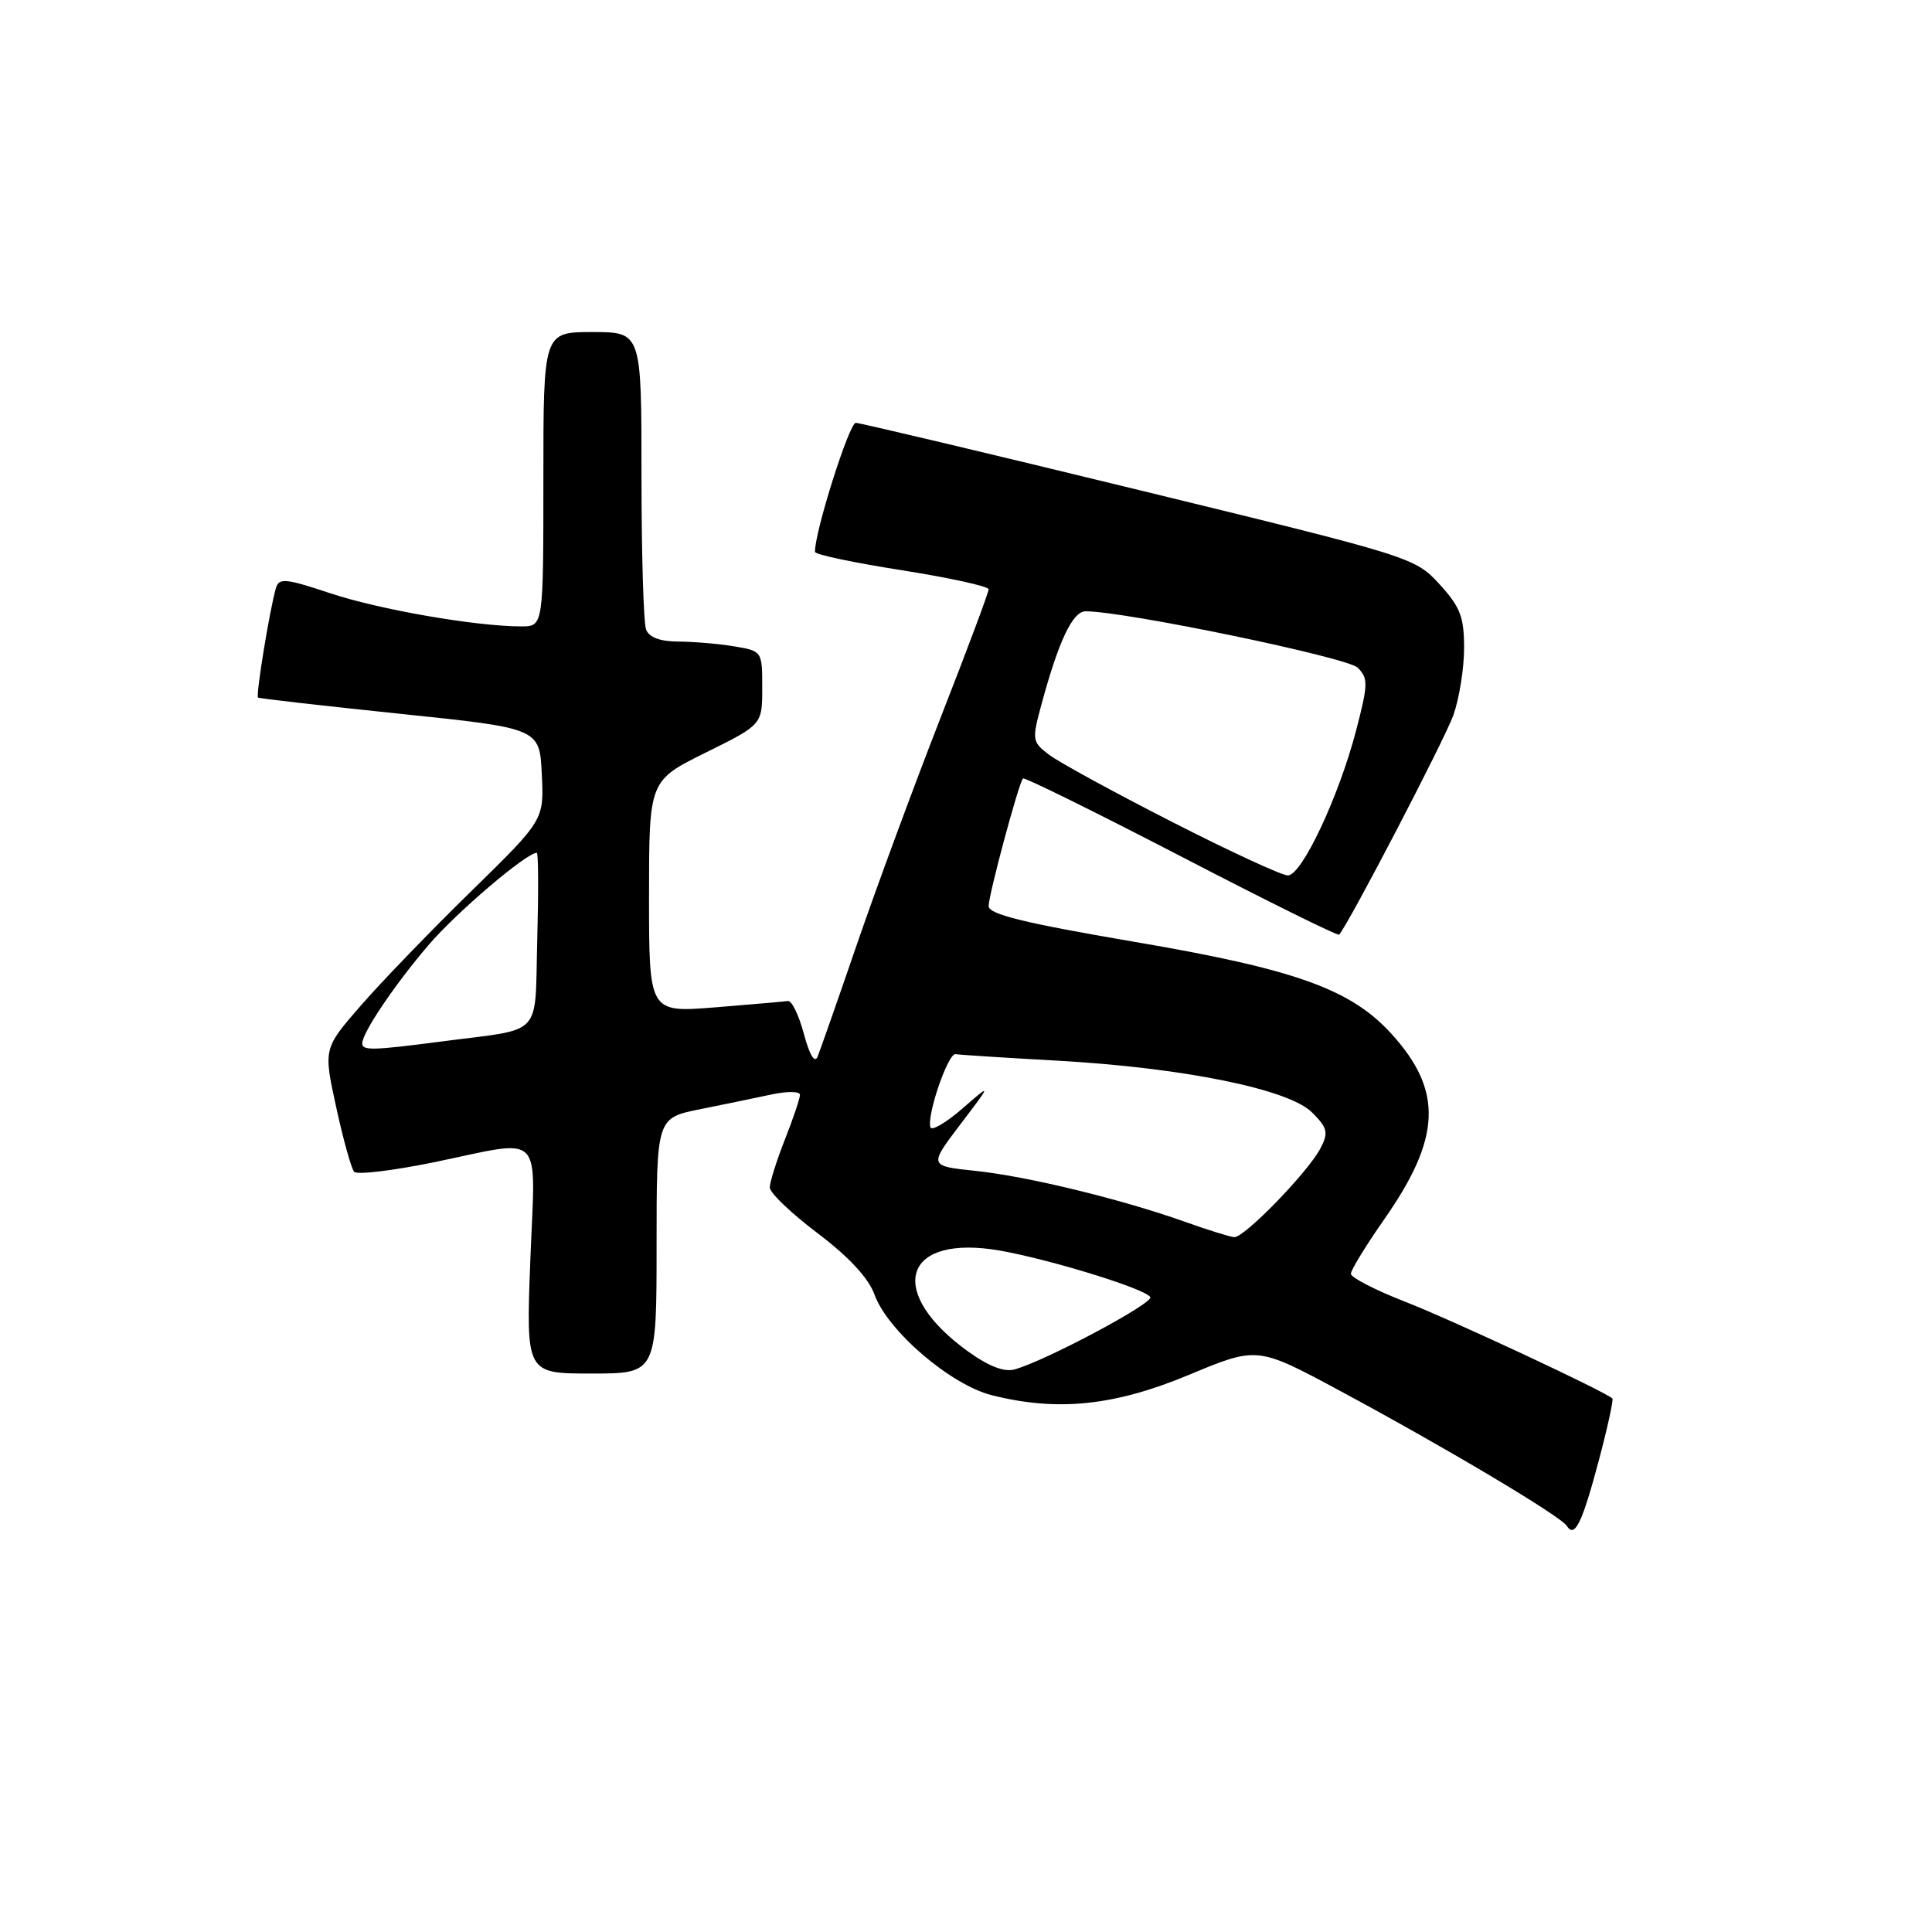<?xml version="1.0" encoding="UTF-8" standalone="no"?>
<!DOCTYPE svg PUBLIC "-//W3C//DTD SVG 1.1//EN" "http://www.w3.org/Graphics/SVG/1.1/DTD/svg11.dtd" >
<svg xmlns="http://www.w3.org/2000/svg" xmlns:xlink="http://www.w3.org/1999/xlink" version="1.1" viewBox="0 0 256 256">
 <g >
 <path fill="currentColor"
d=" M 211.84 193.56 C 213.00 189.19 213.81 185.48 213.65 185.31 C 212.75 184.41 192.47 174.94 186.25 172.51 C 182.26 170.96 179.00 169.28 179.00 168.78 C 179.00 168.29 180.99 165.04 183.42 161.56 C 190.96 150.78 191.22 144.57 184.45 137.07 C 179.02 131.06 171.72 128.44 150.16 124.77 C 135.69 122.30 131.00 121.15 131.00 120.06 C 131.00 118.56 134.98 103.76 135.55 103.15 C 135.73 102.95 145.16 107.61 156.51 113.49 C 167.86 119.38 177.28 124.04 177.44 123.85 C 178.77 122.32 191.47 97.91 192.58 94.76 C 193.36 92.56 194.00 88.55 194.00 85.86 C 194.00 81.73 193.49 80.42 190.73 77.40 C 187.50 73.87 187.06 73.74 150.98 64.95 C 130.92 60.06 114.01 56.05 113.40 56.03 C 112.53 56.01 107.93 70.53 107.99 73.13 C 107.99 73.48 113.17 74.57 119.50 75.56 C 125.83 76.56 131.00 77.69 131.00 78.09 C 131.00 78.49 128.13 86.17 124.61 95.16 C 121.10 104.15 116.14 117.58 113.59 125.00 C 111.04 132.43 108.67 139.18 108.34 140.00 C 107.95 140.94 107.28 139.83 106.52 137.00 C 105.86 134.53 104.91 132.56 104.41 132.64 C 103.91 132.71 99.56 133.09 94.75 133.48 C 86.00 134.18 86.00 134.18 86.00 118.81 C 86.00 103.44 86.00 103.44 93.50 99.73 C 101.00 96.02 101.00 96.02 101.00 91.14 C 101.00 86.28 100.99 86.26 97.25 85.64 C 95.19 85.30 91.86 85.02 89.86 85.01 C 87.47 85.00 86.01 84.46 85.61 83.42 C 85.27 82.55 85.00 73.32 85.00 62.92 C 85.00 44.00 85.00 44.00 78.50 44.00 C 72.00 44.00 72.00 44.00 72.00 63.50 C 72.00 83.00 72.00 83.00 69.07 83.00 C 63.08 83.00 50.28 80.78 43.76 78.61 C 37.82 76.63 36.97 76.55 36.56 77.93 C 35.74 80.73 33.87 92.20 34.19 92.43 C 34.36 92.56 42.83 93.52 53.00 94.58 C 71.50 96.50 71.50 96.50 71.79 102.58 C 72.09 108.65 72.09 108.65 62.45 118.08 C 57.15 123.26 50.57 130.07 47.83 133.22 C 42.85 138.94 42.85 138.94 44.55 146.72 C 45.48 151.00 46.55 154.84 46.93 155.27 C 47.32 155.69 52.04 155.12 57.43 154.02 C 72.33 150.95 70.94 149.54 70.27 167.00 C 69.70 182.00 69.70 182.00 78.35 182.00 C 87.00 182.00 87.00 182.00 87.00 165.07 C 87.00 148.14 87.00 148.14 92.75 146.98 C 95.91 146.35 100.19 145.46 102.25 145.02 C 104.31 144.58 106.00 144.60 106.00 145.07 C 106.00 145.54 105.10 148.21 104.00 151.00 C 102.90 153.79 102.00 156.65 102.00 157.35 C 102.00 158.05 104.85 160.78 108.34 163.41 C 112.49 166.55 115.09 169.35 115.88 171.55 C 117.61 176.34 125.96 183.50 131.41 184.87 C 140.12 187.07 147.67 186.29 157.55 182.17 C 166.60 178.40 166.60 178.40 177.55 184.29 C 191.54 191.81 206.83 200.91 207.61 202.19 C 208.65 203.86 209.64 201.83 211.84 193.56 Z  M 128.21 179.03 C 117.71 171.43 119.45 163.93 131.34 165.53 C 137.24 166.32 151.67 170.66 152.42 171.87 C 152.91 172.66 138.46 180.36 134.42 181.46 C 133.04 181.84 130.94 181.01 128.21 179.03 Z  M 157.00 161.89 C 148.59 158.90 136.19 155.88 129.29 155.15 C 123.07 154.50 123.07 154.50 127.24 149.00 C 131.42 143.50 131.42 143.50 127.51 146.90 C 125.36 148.76 123.46 149.88 123.29 149.38 C 122.77 147.82 125.63 139.49 126.62 139.68 C 127.14 139.77 133.17 140.16 140.03 140.54 C 156.73 141.47 170.76 144.31 173.85 147.40 C 175.90 149.45 176.05 150.06 174.99 152.12 C 173.39 155.24 164.87 164.02 163.54 163.93 C 162.97 163.89 160.03 162.97 157.00 161.89 Z  M 48.00 138.25 C 48.01 136.83 52.28 130.49 56.77 125.24 C 60.47 120.90 69.74 113.01 71.13 113.00 C 71.34 113.00 71.36 118.17 71.19 124.49 C 70.83 137.66 72.17 136.21 58.68 137.98 C 49.34 139.20 48.00 139.23 48.00 138.25 Z  M 155.31 108.91 C 147.66 105.01 140.35 101.02 139.04 100.03 C 136.76 98.31 136.72 98.07 137.99 93.37 C 140.29 84.89 142.13 81.00 143.86 81.00 C 149.06 81.00 178.54 87.11 179.90 88.47 C 181.31 89.88 181.29 90.66 179.70 96.76 C 177.40 105.58 172.49 116.00 170.65 116.00 C 169.85 116.00 162.95 112.81 155.31 108.91 Z "/>
</g>
</svg>